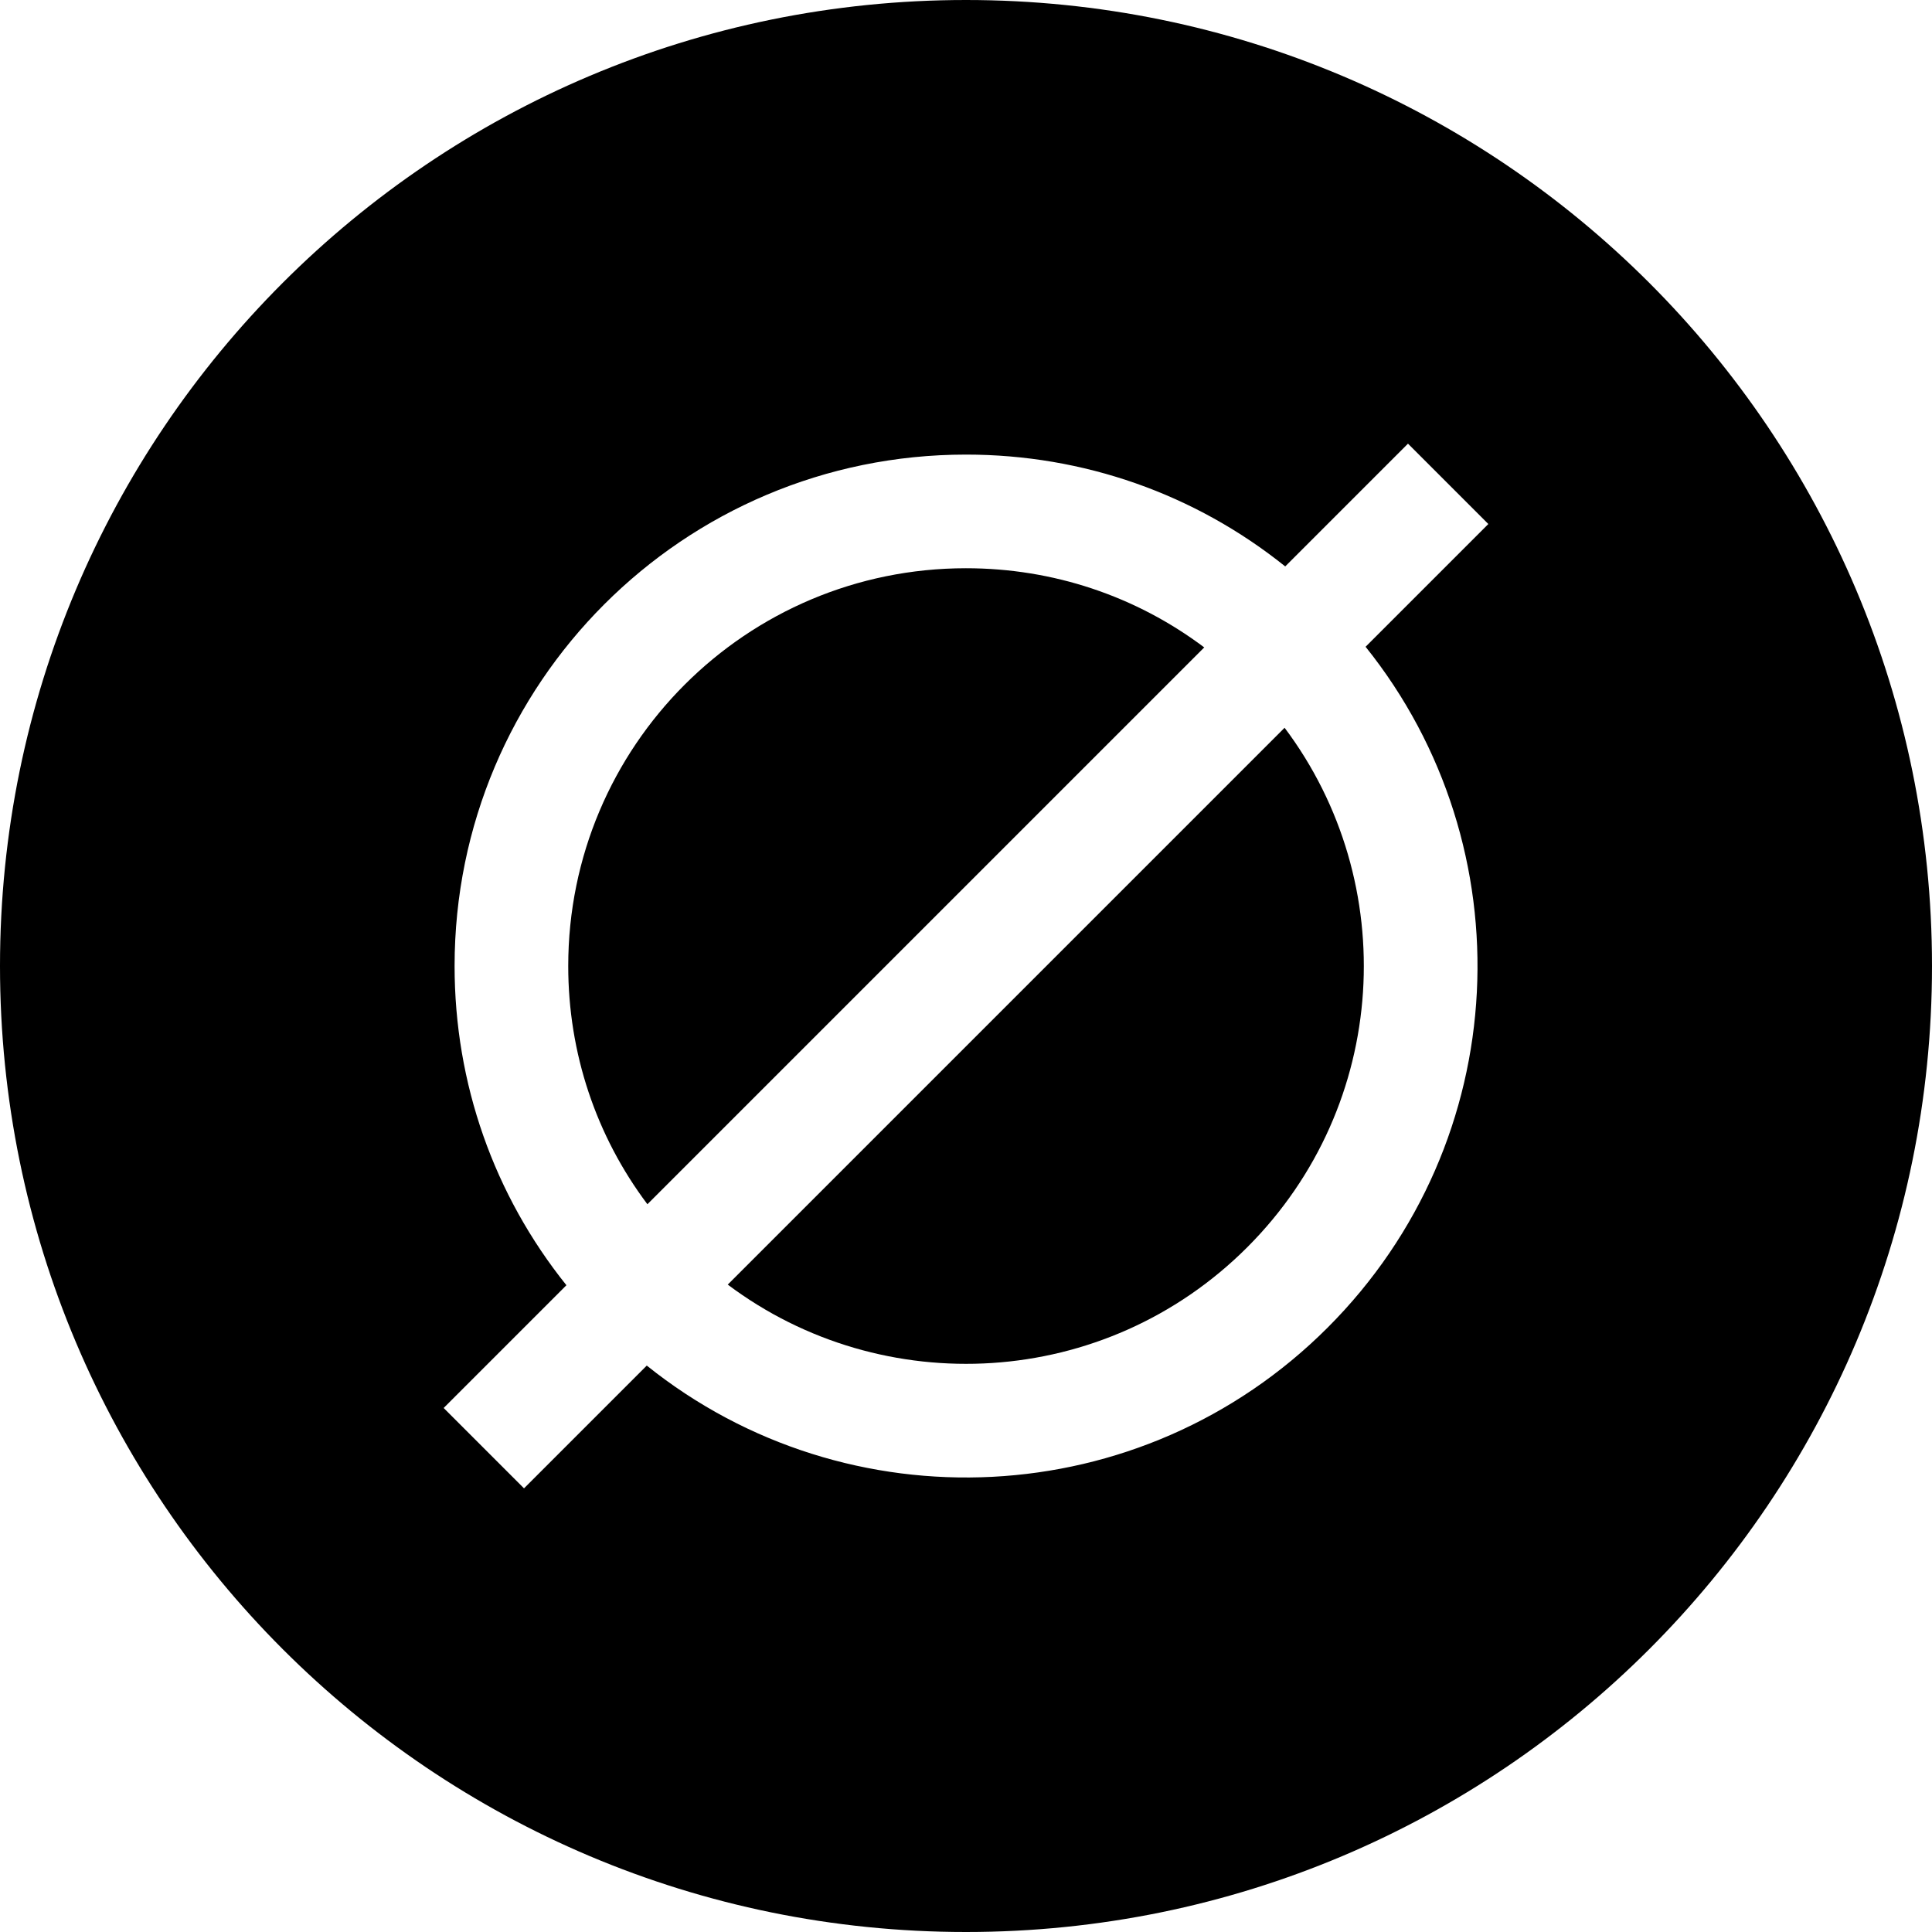 <svg viewBox="0 0 510 510" width="512" height="512" xmlns="http://www.w3.org/2000/svg">
<g stroke="none">
<path d="m192.111 339.102c40.861 30.689 99.498 27.781 137.135-9.855 37.611-37.611 40.563-96.248 9.855-137.135z"/><path id="XMLID_1080_" d="m255 150c-58.031 0-105 46.962-105 105 0 22.982 7.338 44.834 20.898 62.889l146.99-146.99c-18.054-13.561-39.906-20.899-62.888-20.899z"/>
<path d="m255 0c-140.931 0-255 114.05-255 255 0 140.931 114.05 255 255 255 140.932 0 255-114.049 255-255 0-140.931-114.049-255-255-255zm95.459 350.459c-49.226 49.227-126.815 52.457-179.726 10.02l-32.406 32.406-21.213-21.213 32.406-32.406c-19.125-23.846-29.52-53.255-29.52-84.266 0-74.611 60.38-135 135-135 31.012 0 60.42 10.395 84.267 29.52l32.406-32.406 21.213 21.213-32.406 32.406c42.362 52.818 39.303 130.404-10.021 179.726z"/>
</g>
</svg>
